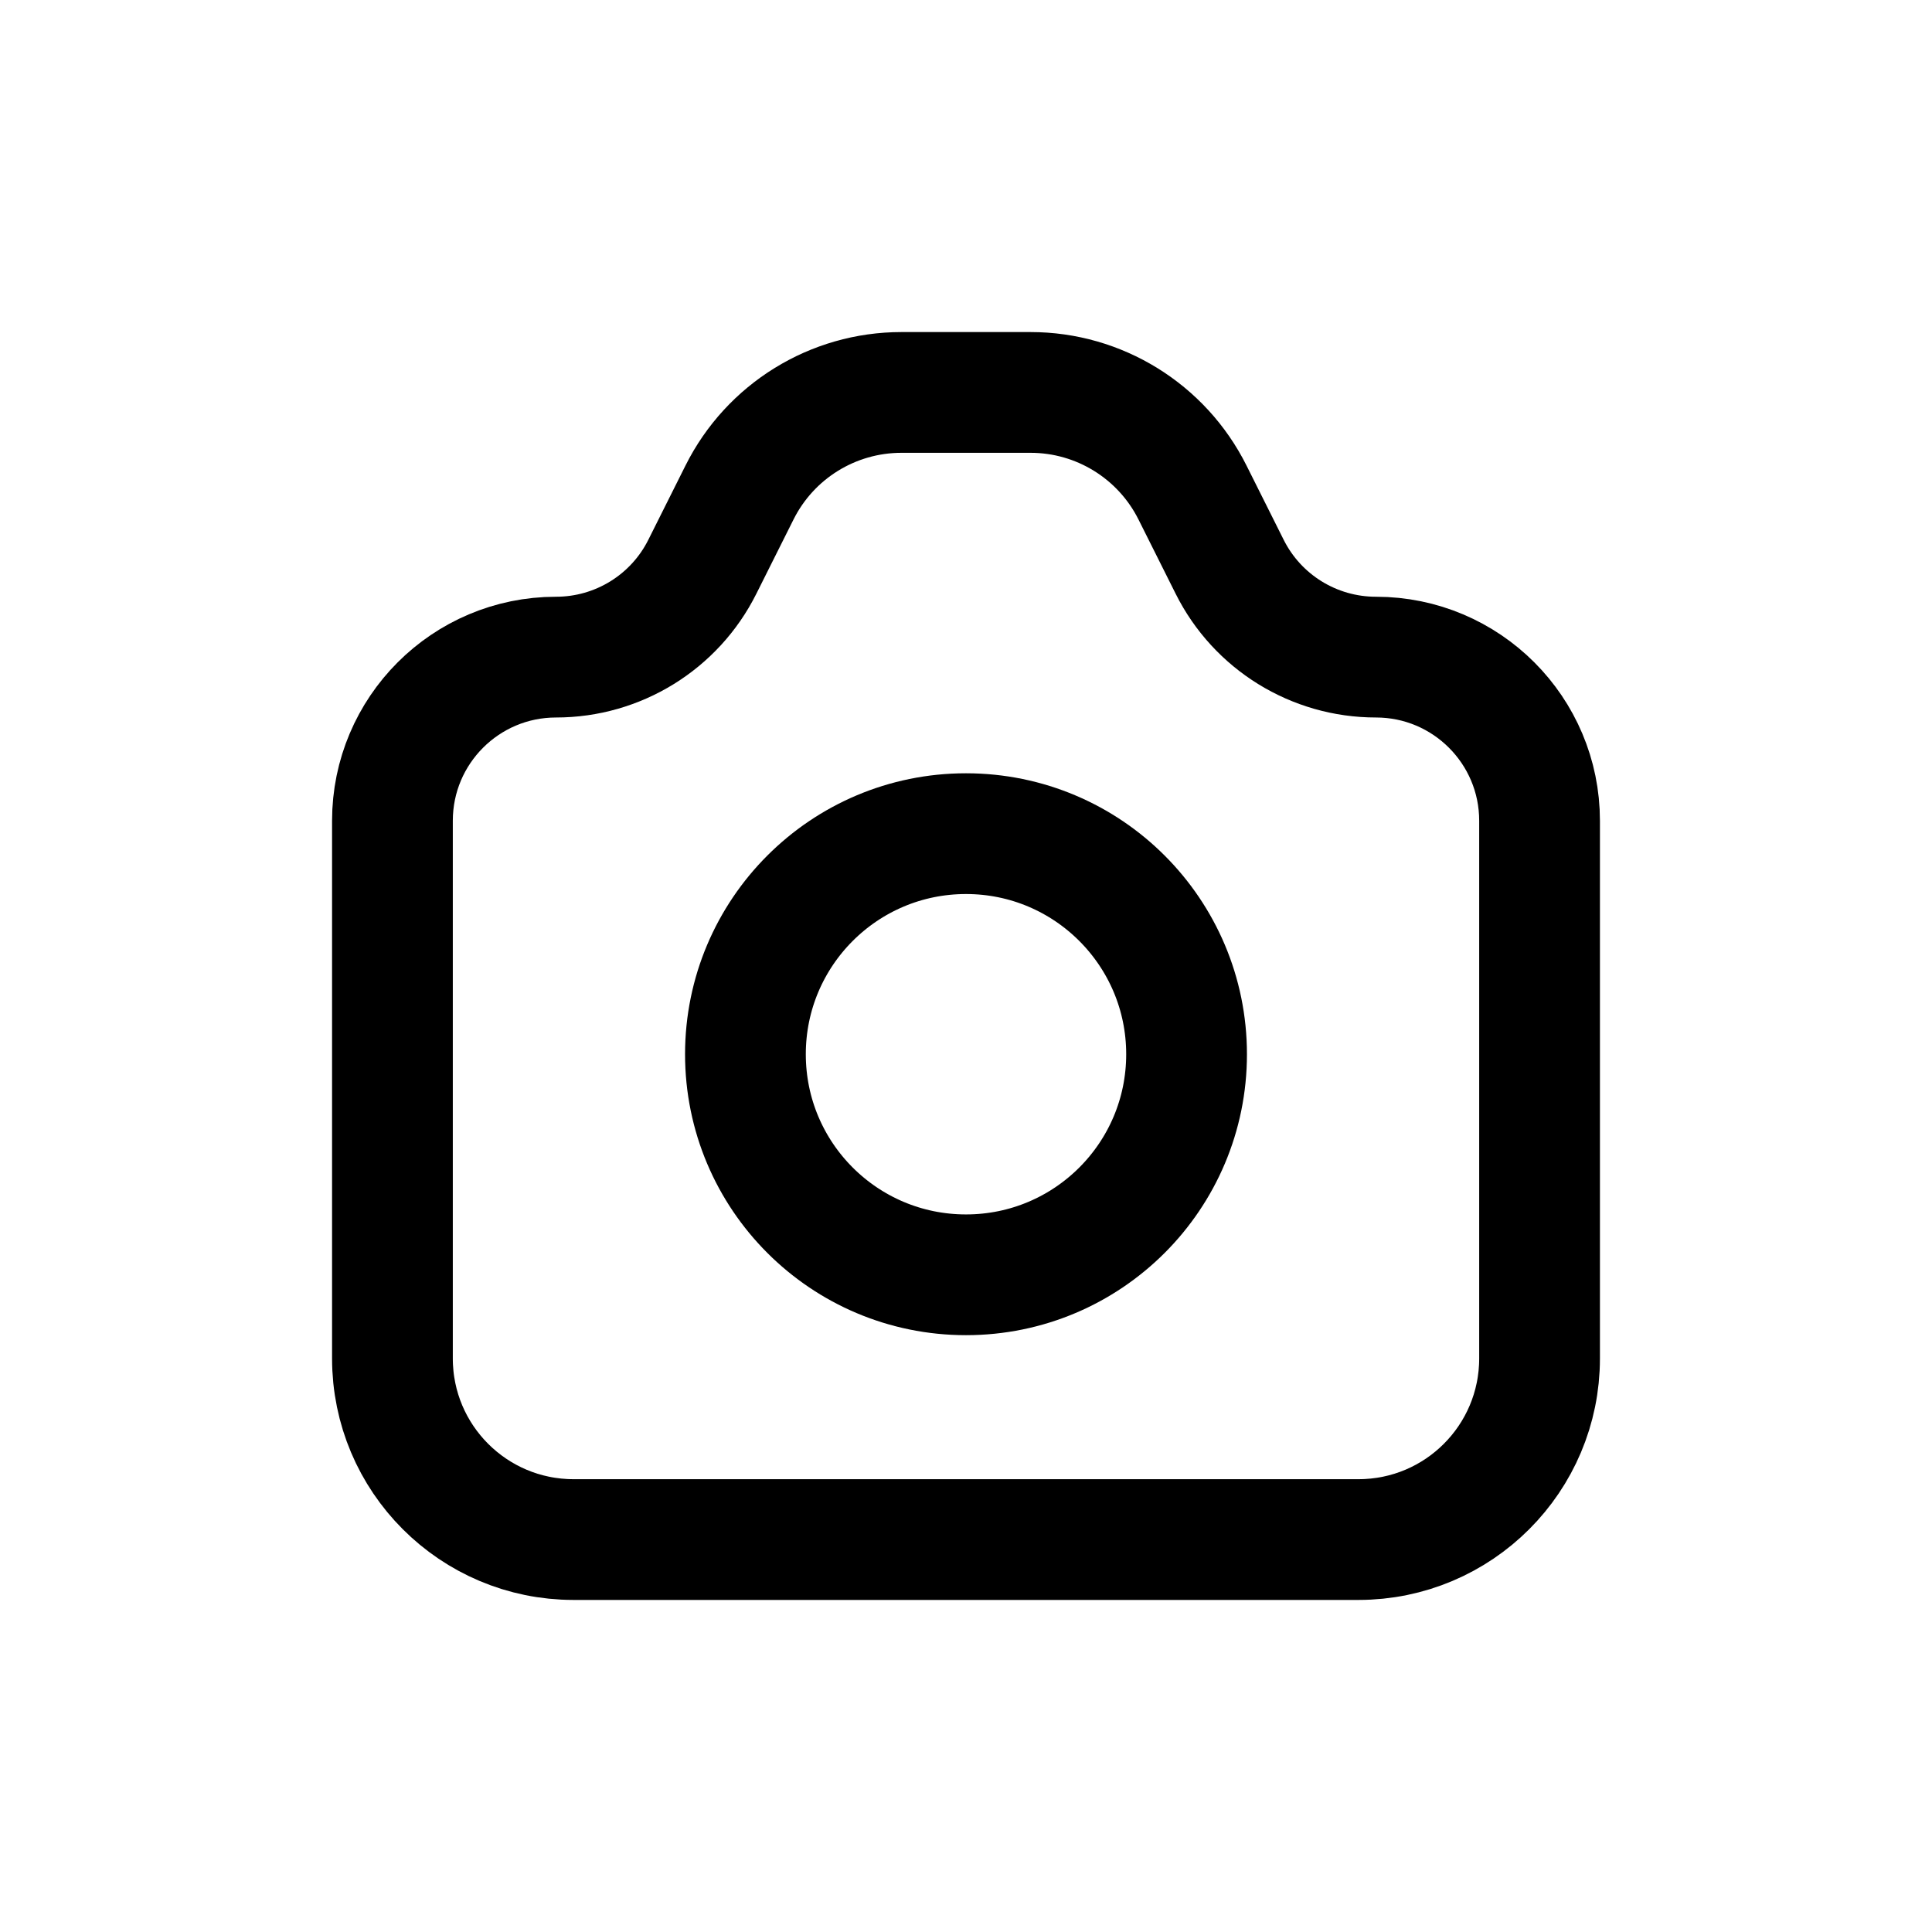 <svg width="24" height="24" viewBox="0 0 24 24" fill="none" xmlns="http://www.w3.org/2000/svg">
<g id="Media=photo, Size=24px, stroke width=1.5px">
<g id="photo">
<path d="M14.74 13.096C14.74 14.61 13.514 15.836 12 15.836C10.486 15.836 9.26 14.61 9.26 13.096C9.26 11.583 10.486 10.356 12 10.356C13.514 10.356 14.74 11.583 14.74 13.096Z" stroke="black" stroke-width="1.5" stroke-linecap="round" stroke-linejoin="round"/>
<path d="M4.875 16.875L4.875 10.196C4.875 9.073 5.785 8.163 6.907 8.163C7.677 8.163 8.381 7.729 8.725 7.04L9.186 6.119C9.567 5.356 10.346 4.875 11.198 4.875L12.802 4.875C13.654 4.875 14.433 5.357 14.814 6.119L15.275 7.04C15.619 7.729 16.323 8.163 17.093 8.163C18.215 8.163 19.125 9.073 19.125 10.196V16.875C19.125 18.118 18.118 19.125 16.875 19.125H7.125C5.882 19.125 4.875 18.118 4.875 16.875Z" stroke="black" stroke-width="1.5" stroke-linecap="round" stroke-linejoin="round"/>
</g>
</g>
</svg>
